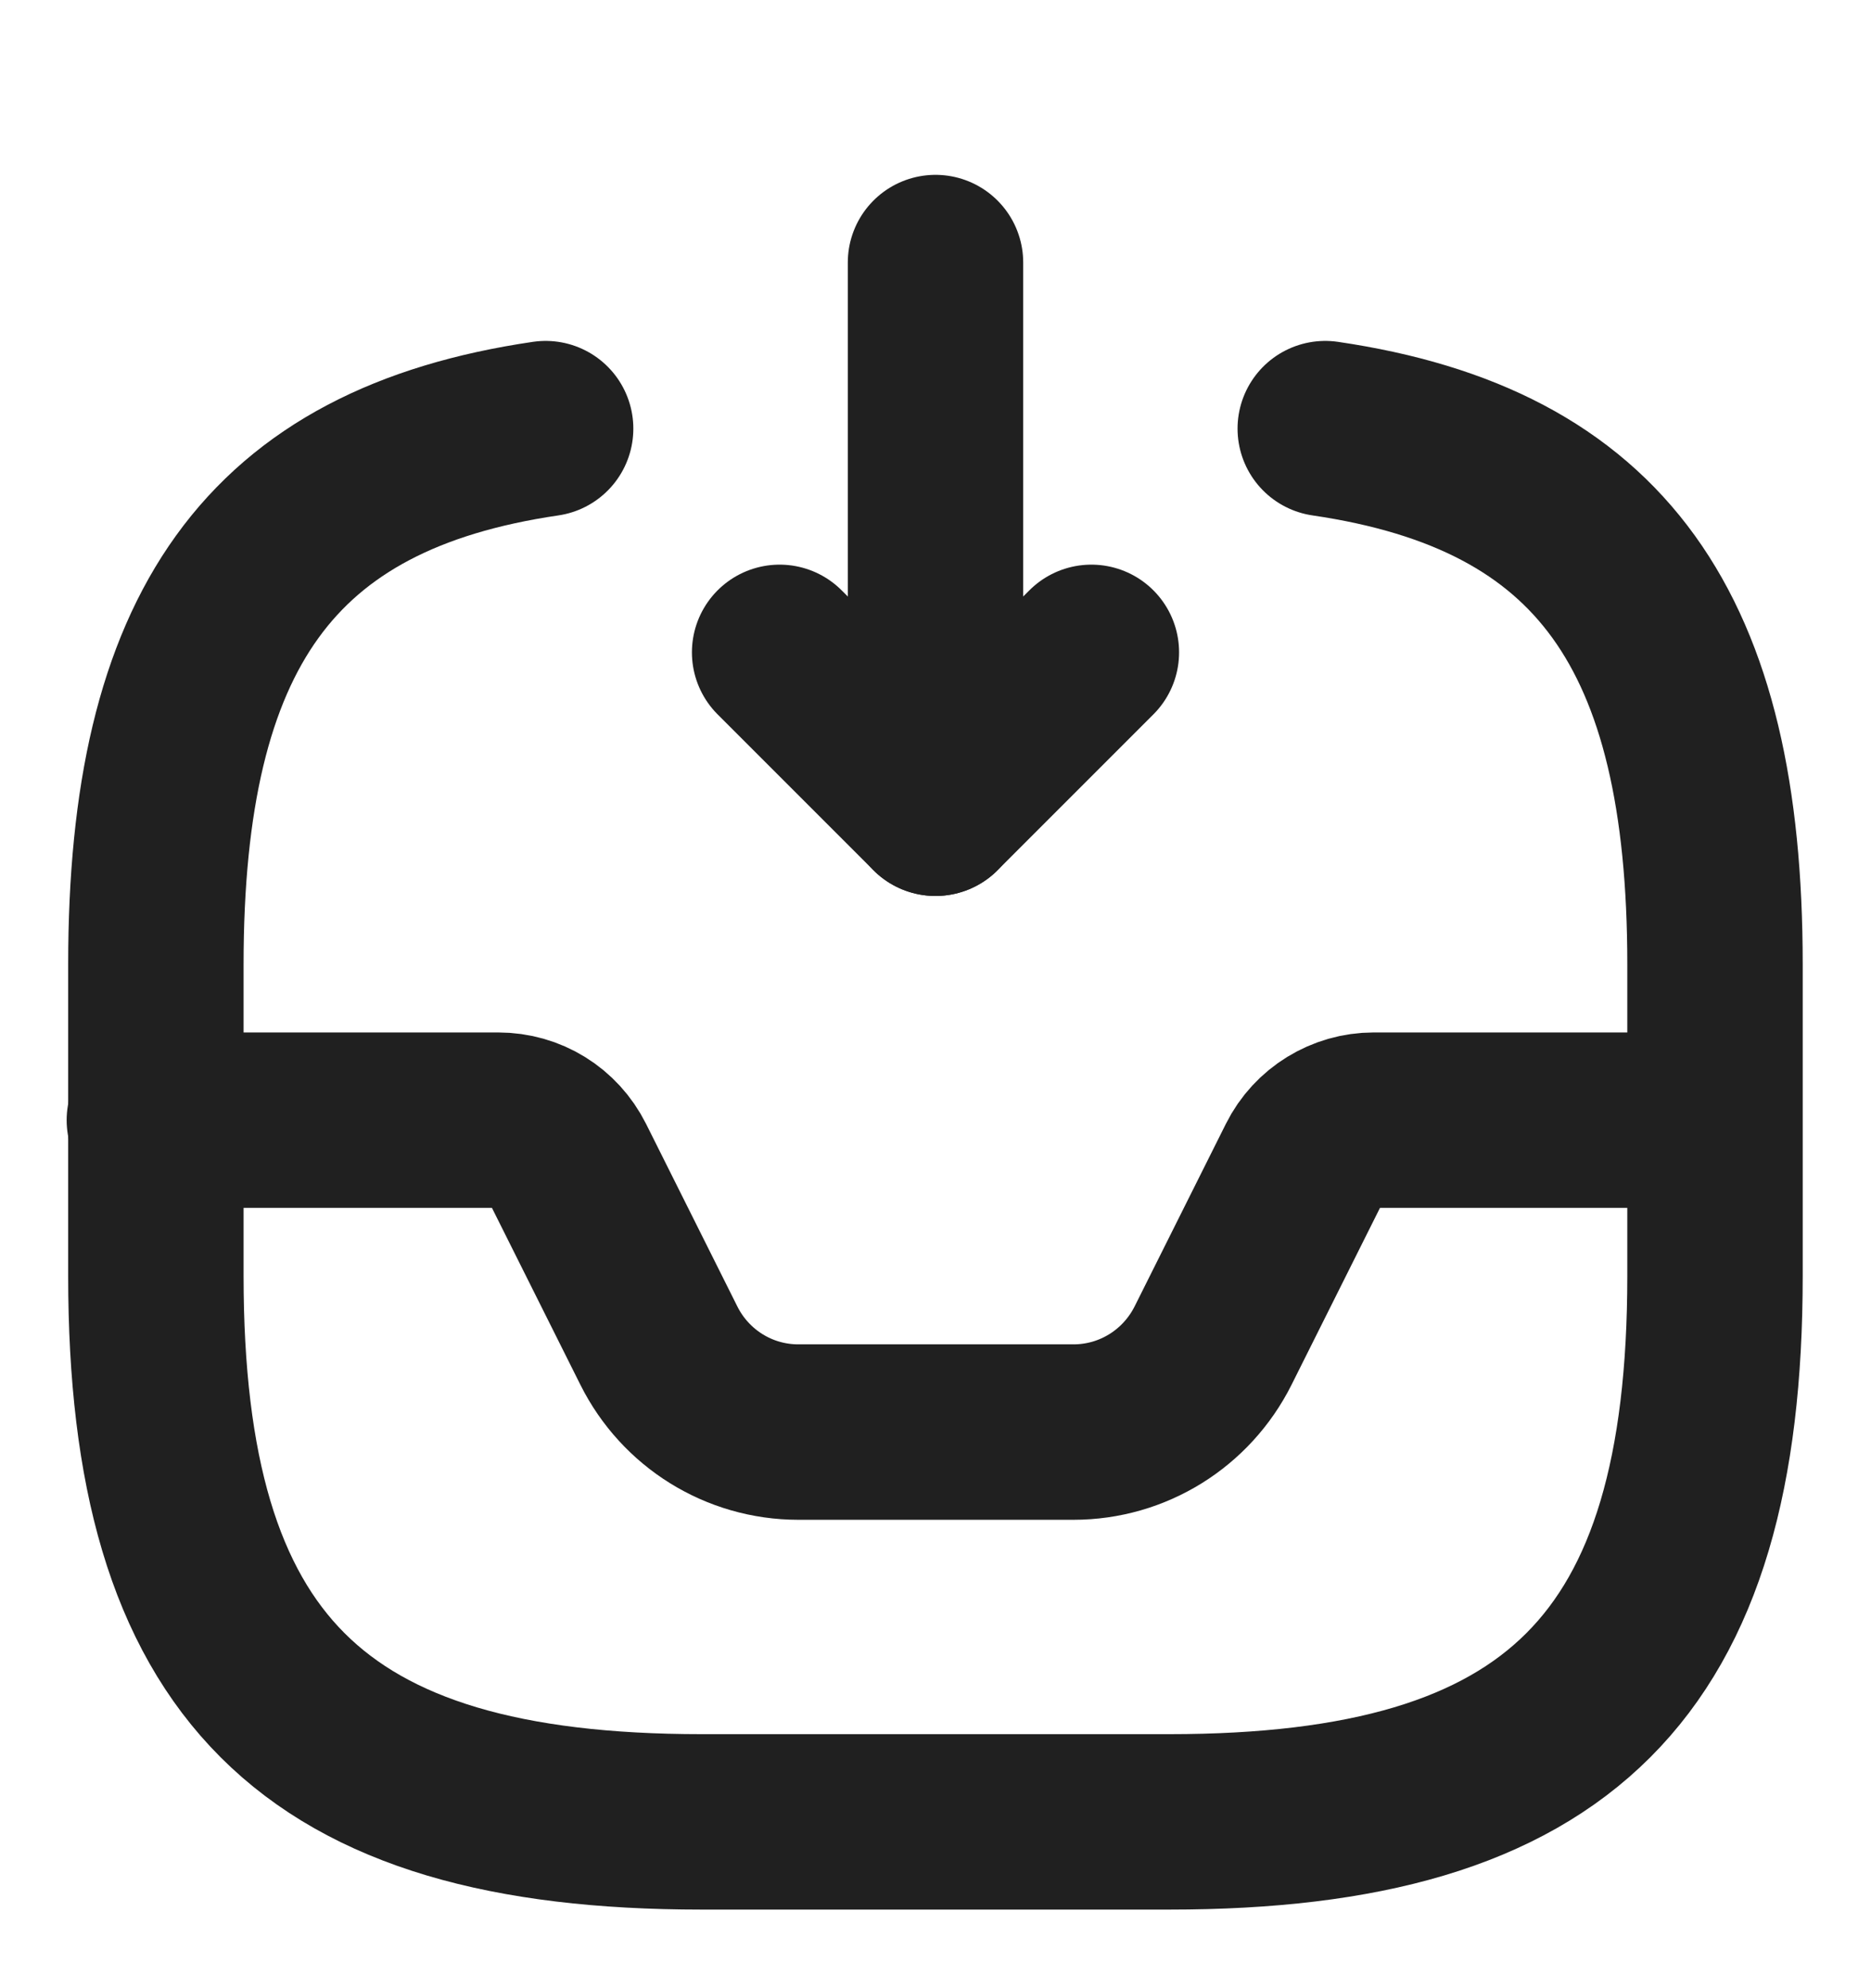 <svg width="16" height="17" viewBox="0 0 16 17" fill="none" xmlns="http://www.w3.org/2000/svg">
<path d="M8 2.245V6.911L9.333 5.578" stroke="#202020" stroke-width="1.5" stroke-linecap="round" stroke-linejoin="round"/>
<path d="M8 6.911L6.667 5.578" stroke="#202020" stroke-width="1.5" stroke-linecap="round" stroke-linejoin="round"/>
<path d="M1.32 9.578H4.26C4.514 9.578 4.74 9.718 4.854 9.945L5.634 11.505C5.86 11.958 6.32 12.245 6.827 12.245H9.18C9.687 12.245 10.147 11.958 10.374 11.505L11.154 9.945C11.267 9.718 11.5 9.578 11.747 9.578H14.654" stroke="#202020" stroke-width="1.5" stroke-linecap="round" stroke-linejoin="round"/>
<path d="M4.666 3.665C2.306 4.011 1.333 5.398 1.333 8.245V10.911C1.333 14.245 2.666 15.578 6 15.578H10C13.333 15.578 14.666 14.245 14.666 10.911V8.245C14.666 5.398 13.693 4.011 11.333 3.665" stroke="#202020" stroke-width="1.5" stroke-linecap="round" stroke-linejoin="round"/>
</svg>
